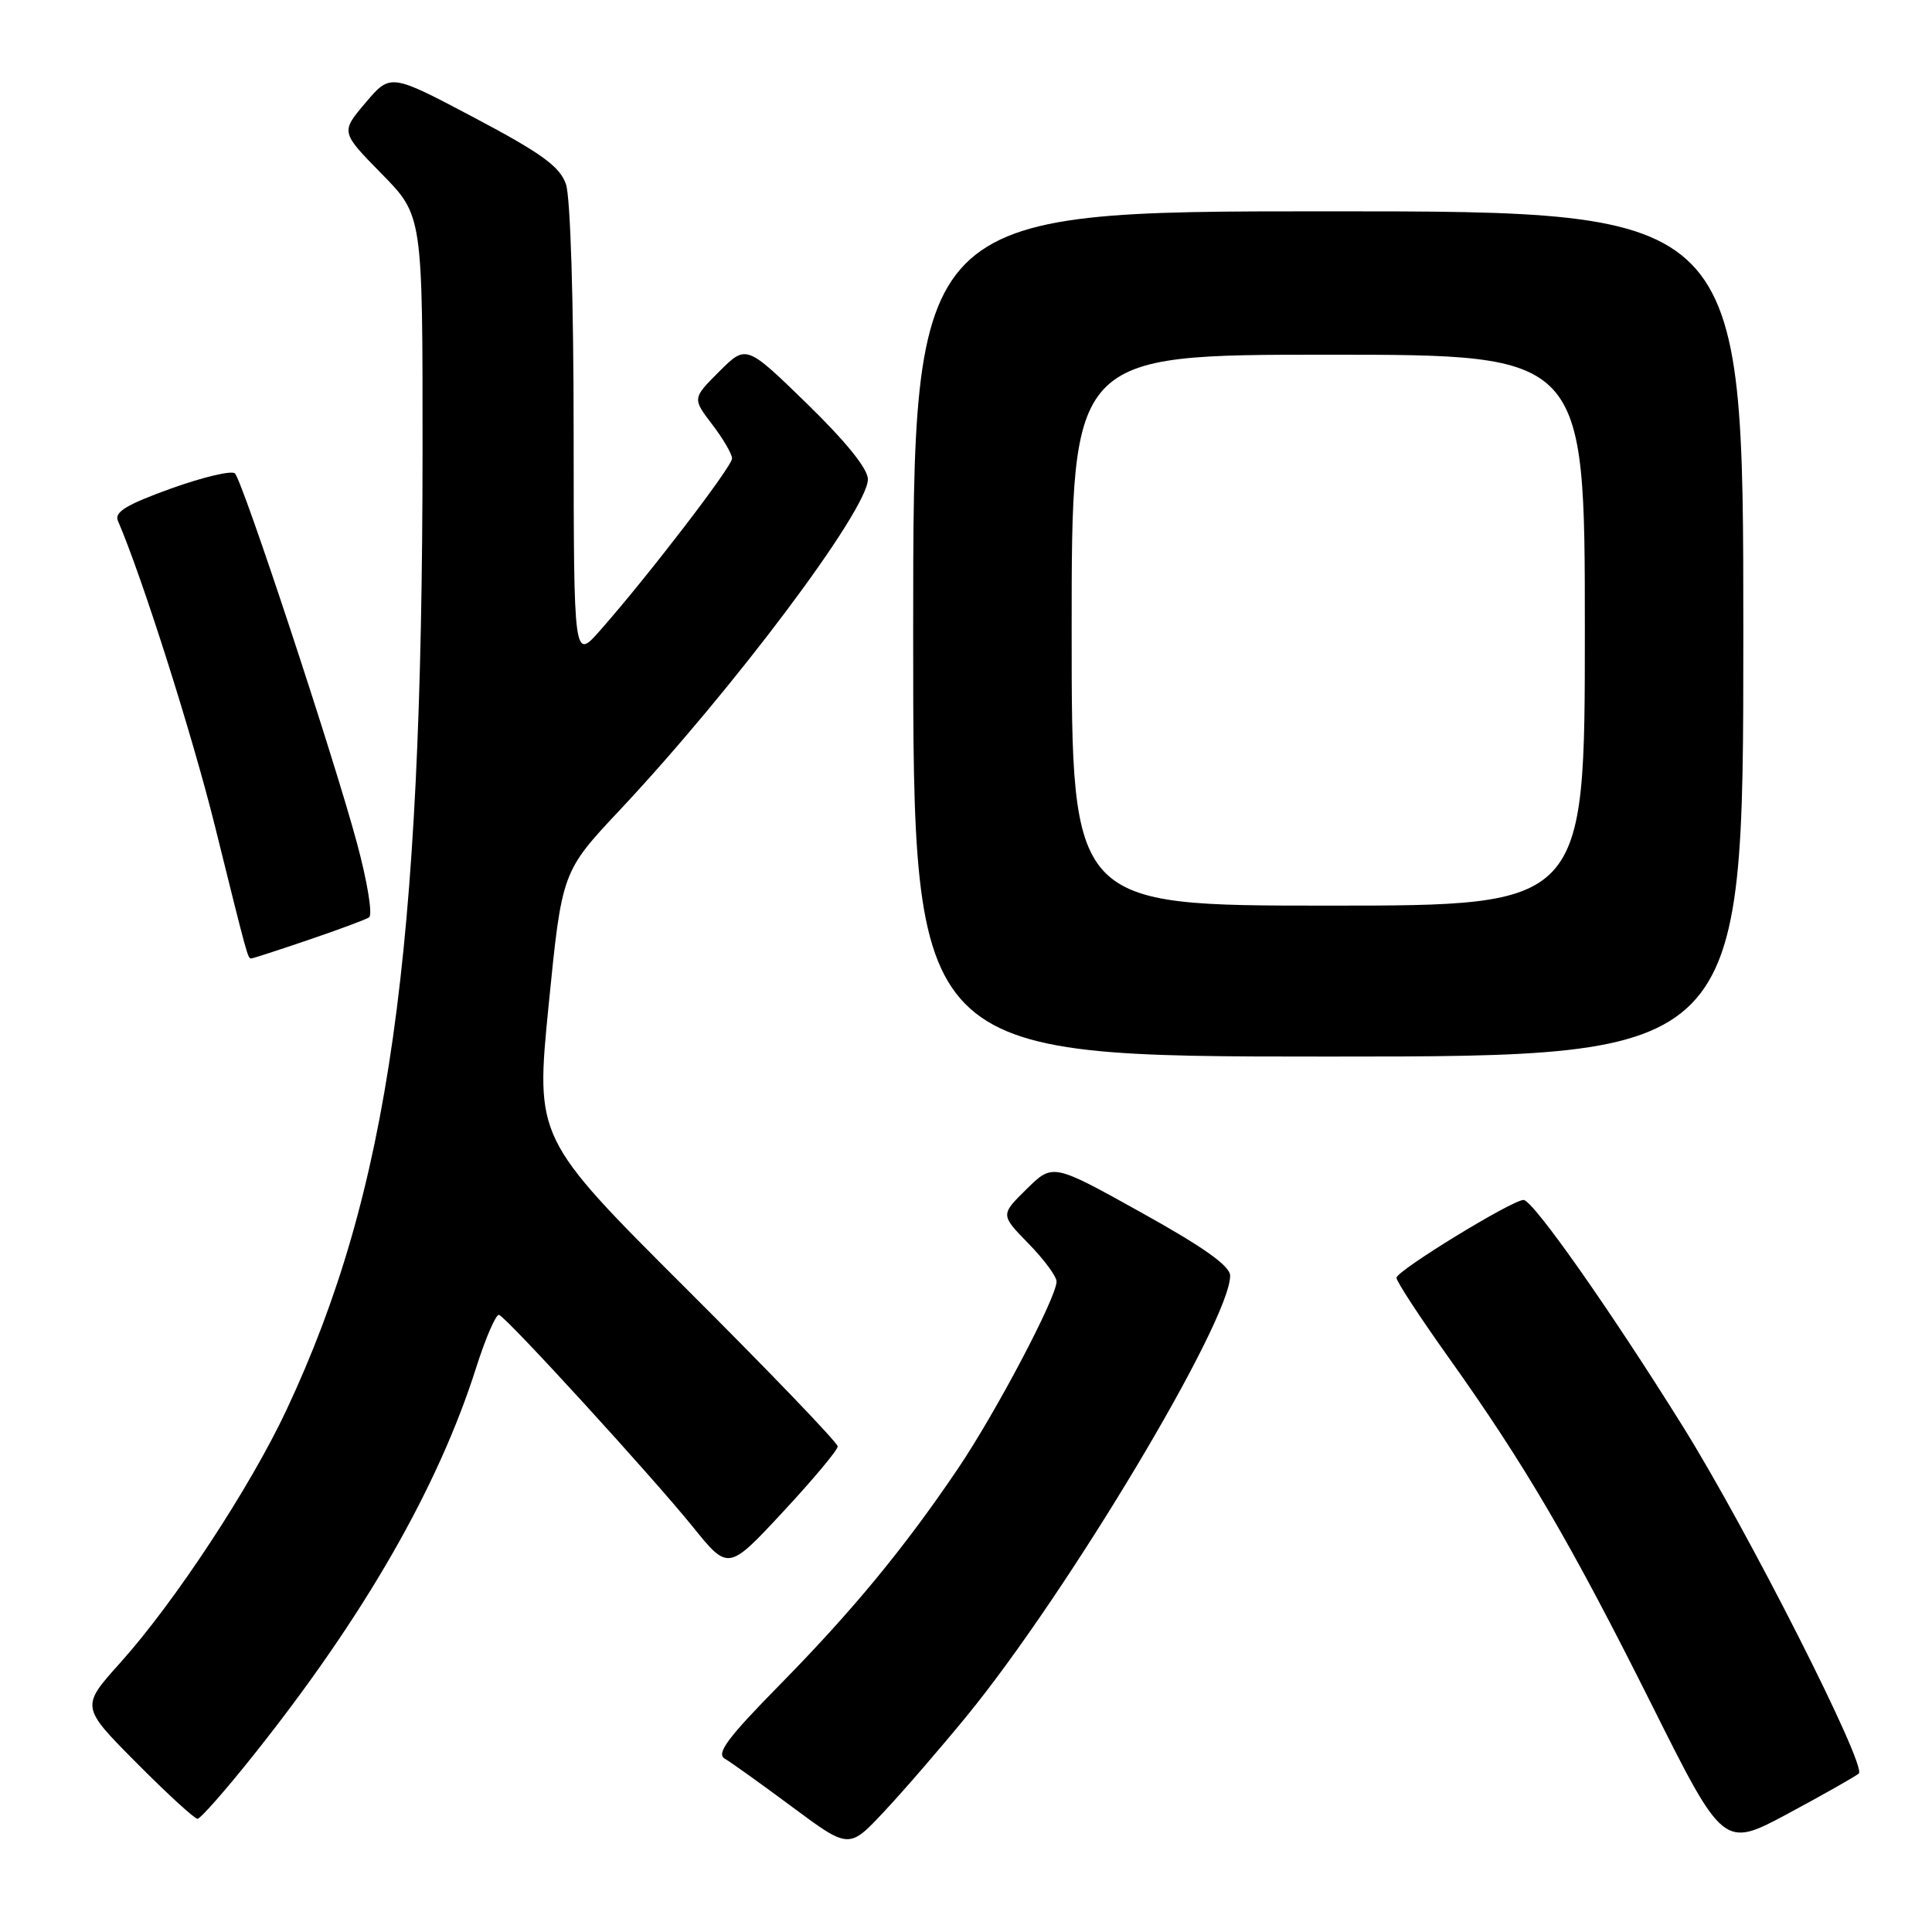 <?xml version="1.0" encoding="UTF-8" standalone="no"?>
<!DOCTYPE svg PUBLIC "-//W3C//DTD SVG 1.1//EN" "http://www.w3.org/Graphics/SVG/1.1/DTD/svg11.dtd" >
<svg xmlns="http://www.w3.org/2000/svg" xmlns:xlink="http://www.w3.org/1999/xlink" version="1.1" viewBox="0 0 256 256">
 <g >
 <path fill="currentColor"
d=" M 128.12 227.36 C 141.56 210.90 163.00 175.06 163.00 169.04 C 163.00 167.75 159.54 165.29 151.25 160.68 C 139.50 154.14 139.50 154.14 136.03 157.56 C 132.56 160.97 132.56 160.97 136.28 164.78 C 138.33 166.87 140.00 169.14 140.00 169.81 C 140.00 171.90 131.99 187.11 126.96 194.56 C 119.86 205.08 112.95 213.46 103.24 223.33 C 96.43 230.26 94.87 232.35 96.03 233.03 C 96.84 233.50 100.88 236.39 105.00 239.45 C 112.50 245.02 112.50 245.02 117.18 240.01 C 119.76 237.26 124.68 231.56 128.12 227.36 Z  M 246.30 235.00 C 247.41 234.03 231.64 202.91 223.05 189.11 C 213.40 173.63 203.12 159.00 201.88 159.00 C 200.37 159.00 185.08 168.36 185.04 169.31 C 185.02 169.76 188.11 174.49 191.90 179.81 C 202.09 194.12 208.06 204.32 218.77 225.70 C 228.37 244.90 228.37 244.90 236.94 240.30 C 241.65 237.77 245.86 235.38 246.30 235.00 Z  M 33.69 232.44 C 48.28 214.11 58.05 197.09 63.09 181.23 C 64.36 177.24 65.73 174.09 66.13 174.23 C 67.21 174.63 86.35 195.57 91.80 202.31 C 96.50 208.13 96.50 208.13 103.75 200.33 C 107.74 196.04 111.00 192.14 111.00 191.66 C 111.00 191.17 101.99 181.79 90.97 170.80 C 70.95 150.82 70.95 150.82 72.70 133.16 C 74.46 115.50 74.46 115.50 82.16 107.30 C 97.23 91.24 115.00 67.54 115.00 63.50 C 115.00 62.12 112.08 58.51 106.94 53.50 C 98.88 45.66 98.88 45.66 95.31 49.22 C 91.74 52.79 91.74 52.79 94.37 56.24 C 95.82 58.14 97.00 60.16 97.00 60.75 C 97.00 61.82 85.97 76.21 79.55 83.50 C 76.03 87.50 76.03 87.50 76.01 57.40 C 76.01 39.71 75.58 26.10 74.99 24.40 C 74.17 22.06 71.79 20.33 62.86 15.60 C 51.74 9.72 51.74 9.72 48.44 13.61 C 45.14 17.50 45.14 17.50 50.57 23.03 C 56.00 28.56 56.00 28.56 55.99 59.53 C 55.97 126.64 51.56 157.81 37.96 186.83 C 33.16 197.06 23.16 212.28 15.93 220.33 C 10.70 226.15 10.70 226.15 18.08 233.58 C 22.13 237.66 25.77 241.00 26.17 241.00 C 26.56 241.00 29.95 237.15 33.69 232.44 Z  M 231.00 84.00 C 231.00 28.00 231.00 28.00 176.00 28.00 C 121.00 28.00 121.00 28.00 121.00 84.00 C 121.00 140.00 121.00 140.00 176.00 140.00 C 231.00 140.00 231.00 140.00 231.00 84.00 Z  M 40.82 124.56 C 44.77 123.22 48.40 121.87 48.90 121.56 C 49.40 121.25 48.69 116.87 47.31 111.75 C 44.24 100.32 32.17 63.78 31.13 62.73 C 30.71 62.31 26.90 63.21 22.67 64.73 C 16.76 66.86 15.13 67.85 15.62 69.00 C 18.82 76.41 25.46 97.30 28.49 109.50 C 32.83 127.01 32.83 127.00 33.29 127.00 C 33.49 127.00 36.88 125.90 40.82 124.56 Z  M 142.00 83.50 C 142.00 47.00 142.00 47.00 176.00 47.00 C 210.00 47.00 210.00 47.00 210.00 83.50 C 210.00 120.00 210.00 120.00 176.00 120.00 C 142.00 120.00 142.00 120.00 142.00 83.50 Z "/>
</g>
</svg>